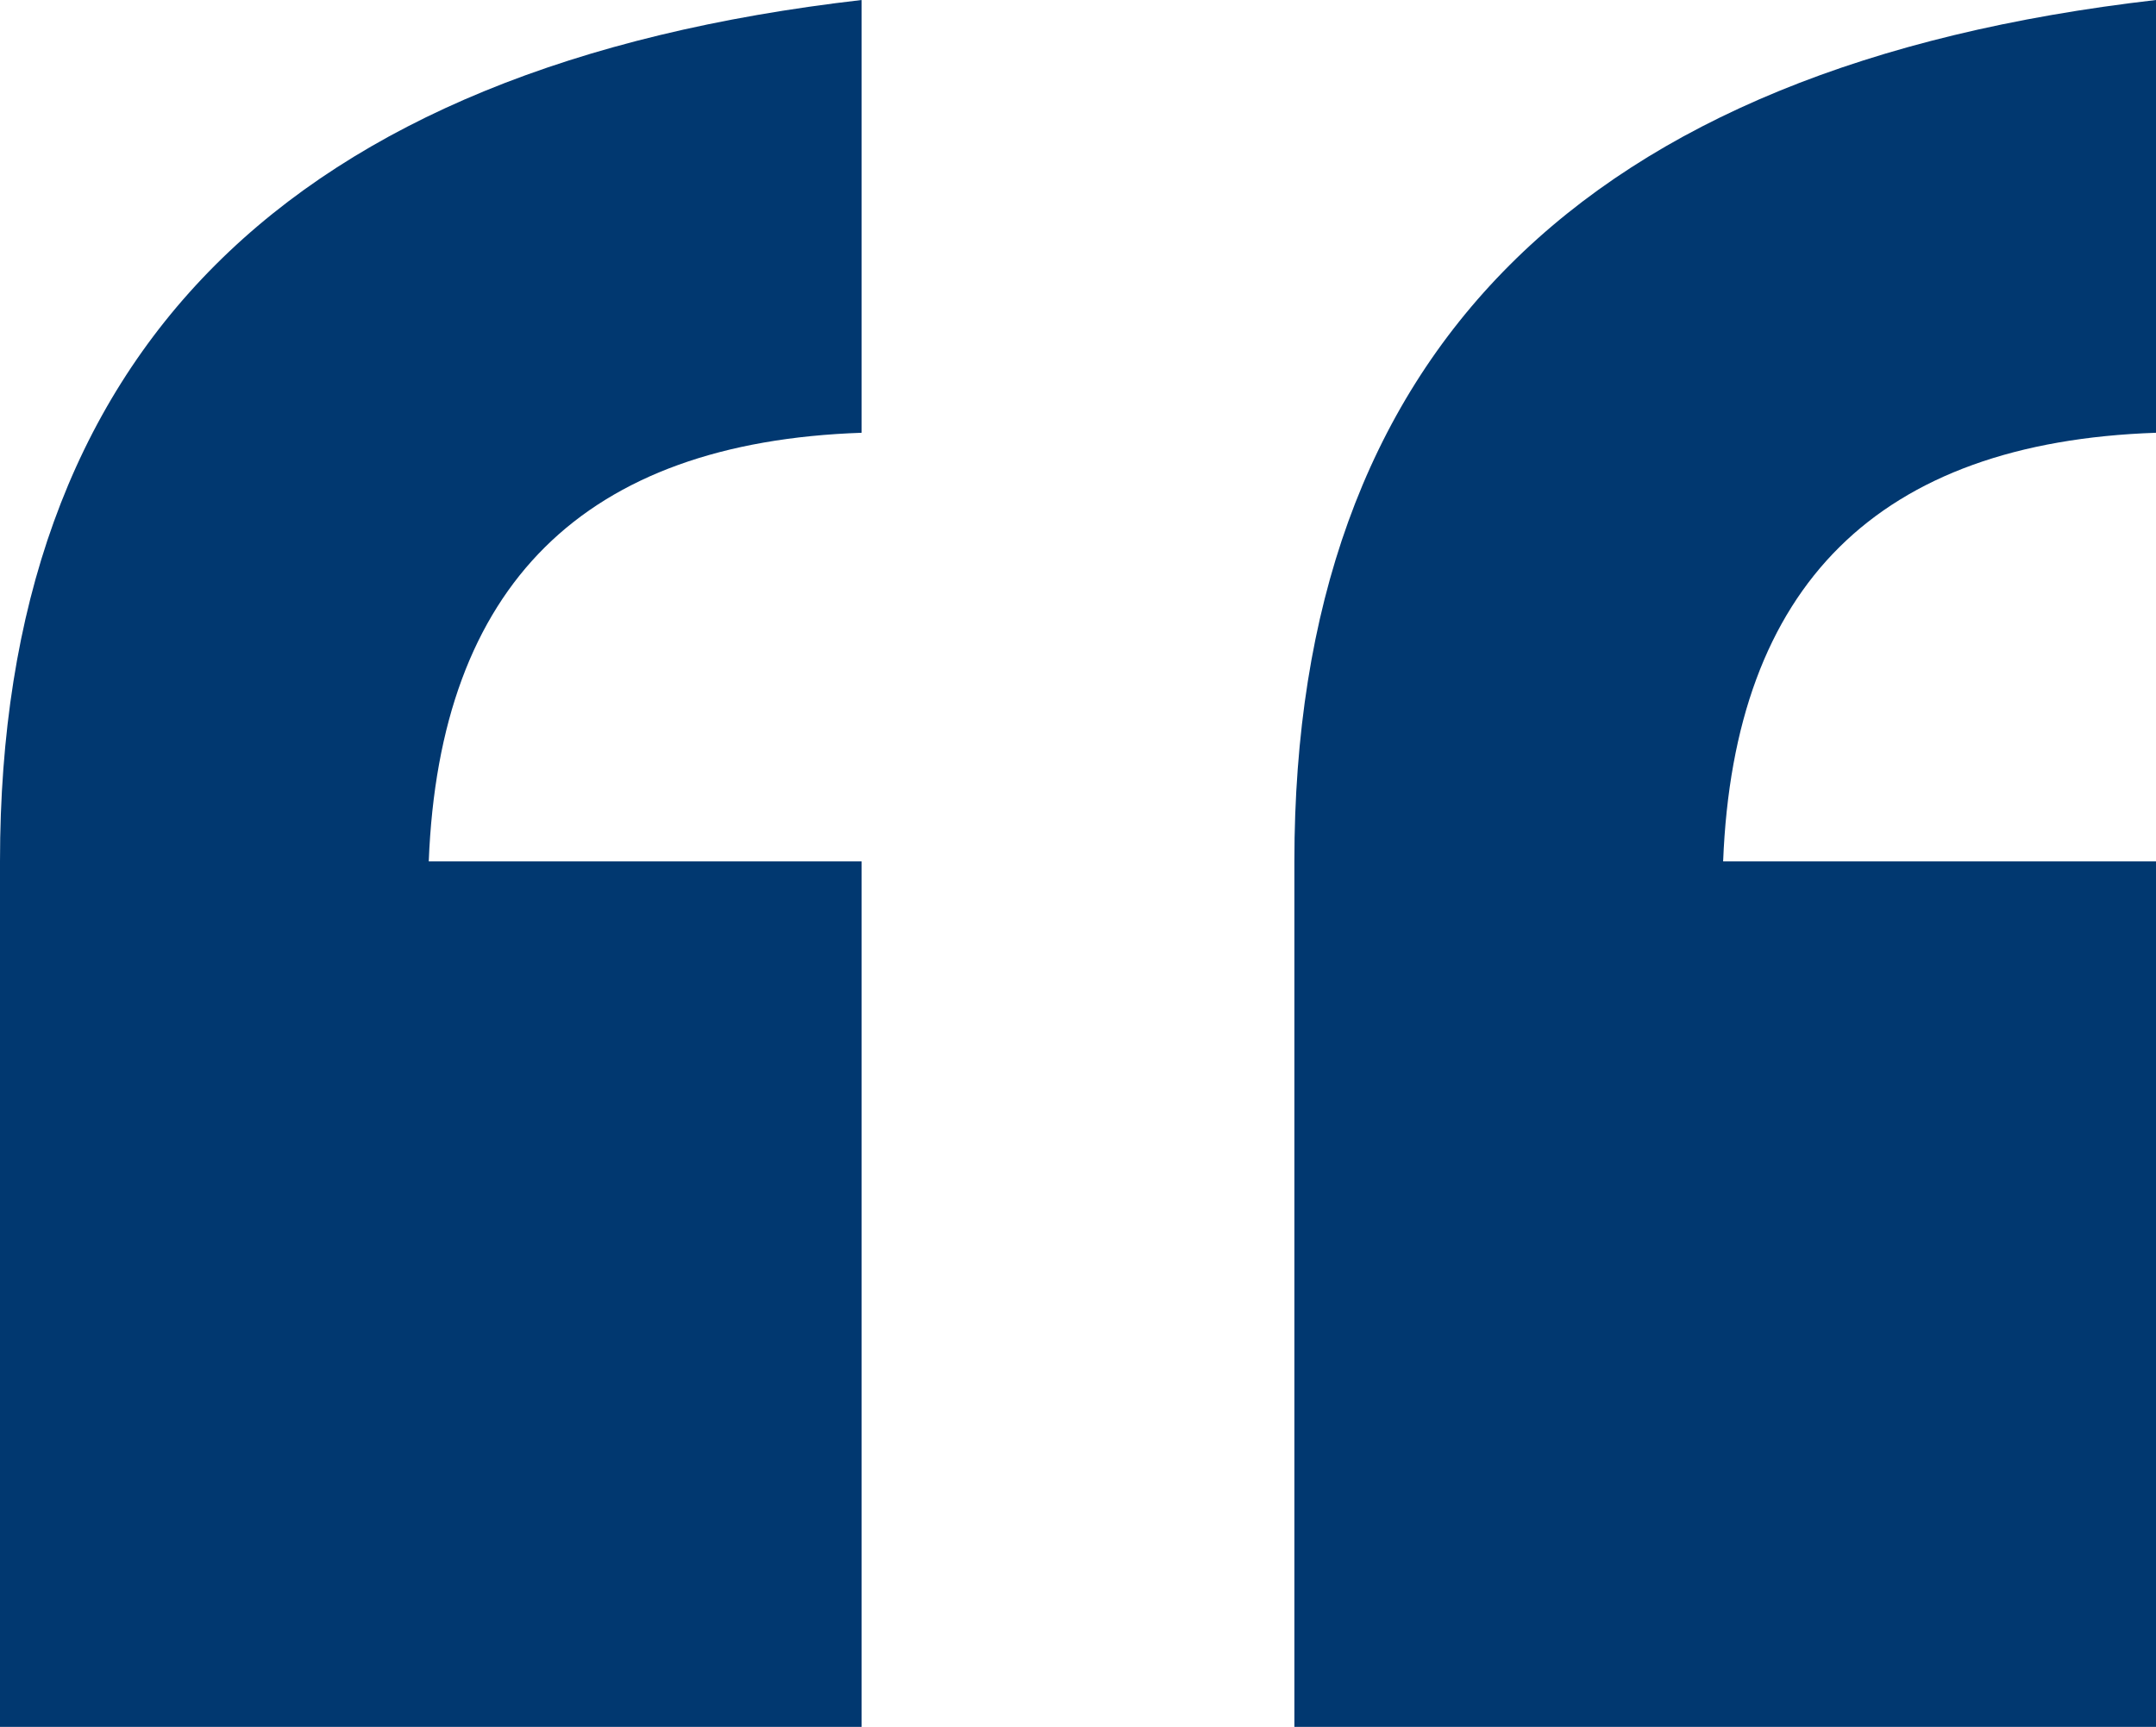 <svg xmlns="http://www.w3.org/2000/svg" width="20.964" height="16.795" viewBox="0 0 20.964 16.795">
  <path id="Path_118671" data-name="Path 118671" d="M17.072-61.205H8.694v-8.417q0-7.414,8.378-8.378v4.209q-4.051.138-4.209,4.169h4.209Zm12.586,0H21.28v-8.417q0-7.414,8.378-8.378v4.209q-4.051.138-4.209,4.169h4.209Z" transform="translate(-8.694 78)" fill="#013870"/>
</svg>
